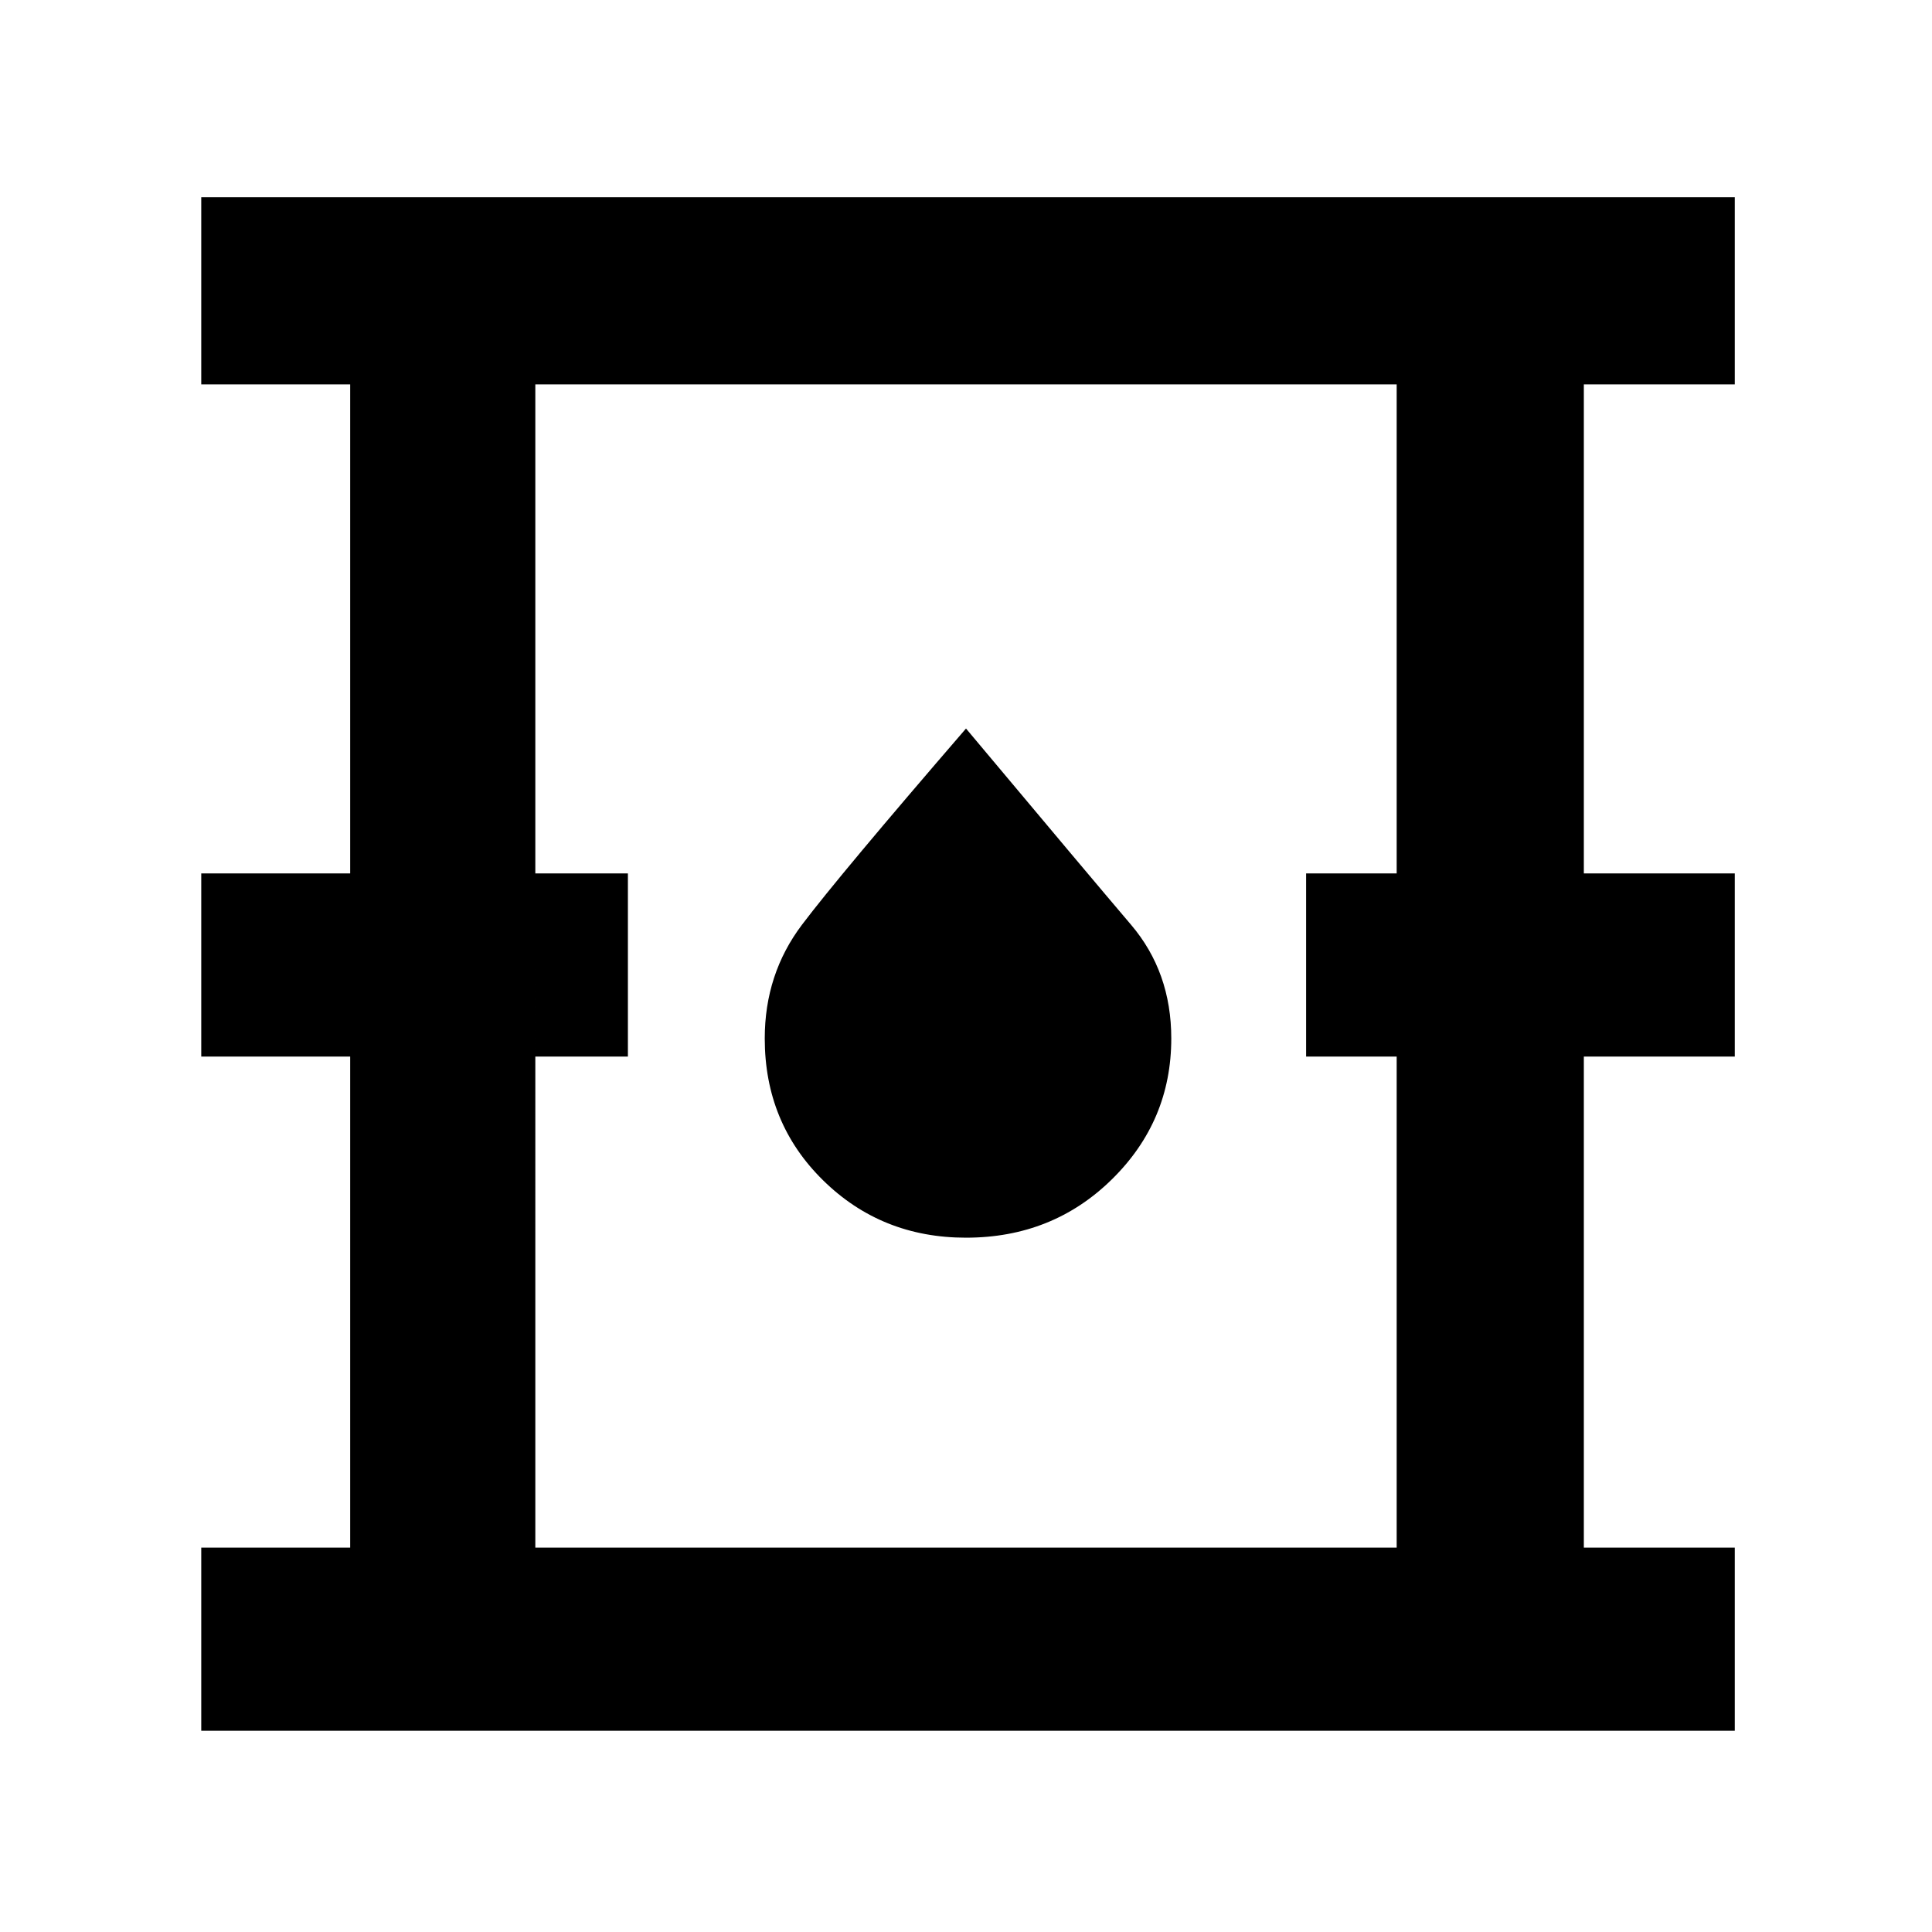 <svg xmlns="http://www.w3.org/2000/svg" height="48" width="48"><path d="M5 43v-4.55h3.7v-12.2H5V21.7h3.7V9.55H5V4.9h38.1v4.65h-3.75V21.7h3.75v4.55h-3.75v12.2h3.75V43Zm8.3-4.55h21.4v-12.2h-2.25V21.7h2.25V9.55H13.3V21.7h2.3v4.55h-2.3Zm10.7-7.7q2.15 0 3.625-1.45t1.475-3.5q0-1.65-1-2.825-1-1.175-4.1-4.875-3.15 3.65-4.075 4.875Q19 24.2 19 25.8q0 2.1 1.45 3.525Q21.9 30.75 24 30.75Zm-10.7 7.7V9.55v28.9Z"/></svg>